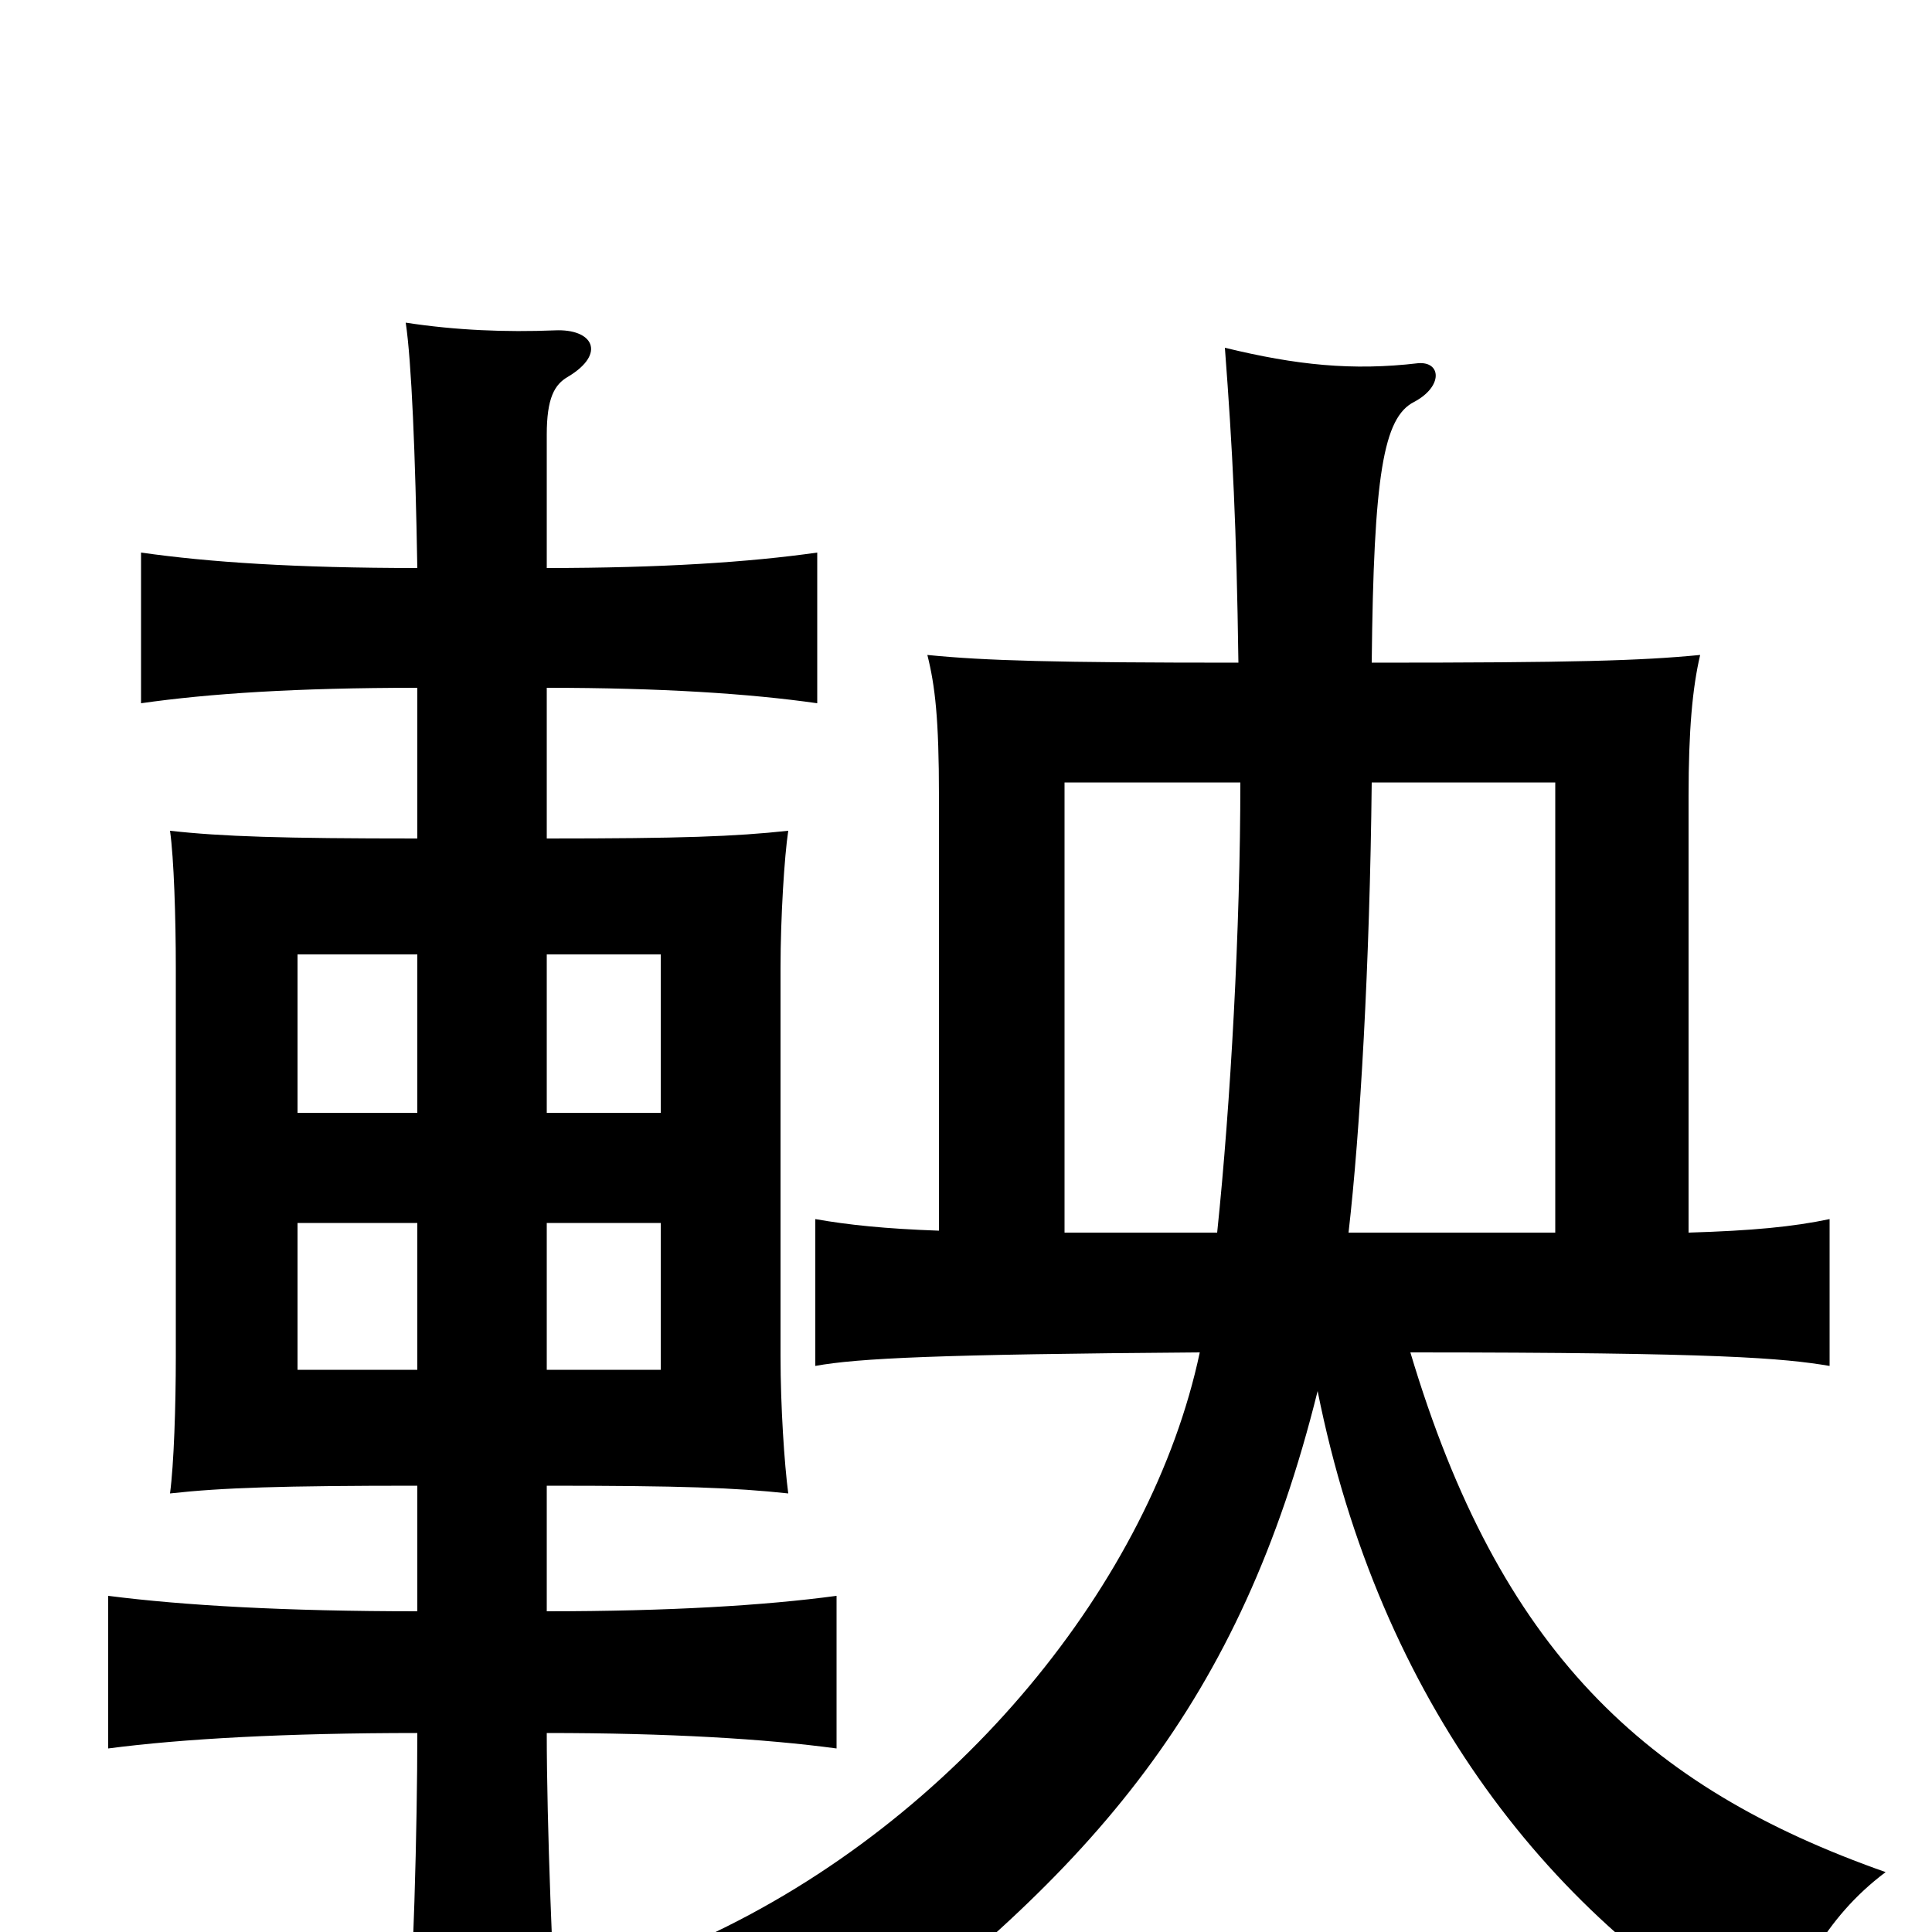 <svg xmlns="http://www.w3.org/2000/svg" viewBox="0 -1000 1000 1000">
	<path fill="#000000" d="M216 -291H154V-367H216ZM283 -367H342V-291H283ZM216 -424H154V-506H216ZM283 -506H342V-424H283ZM283 -706V-775C283 -794 287 -801 294 -805C314 -817 307 -830 287 -829C262 -828 236 -829 210 -833C213 -813 215 -765 216 -706C153 -706 108 -709 73 -714V-636C108 -641 153 -644 216 -644V-566C146 -566 115 -567 88 -570C90 -556 91 -525 91 -499V-298C91 -272 90 -242 88 -227C115 -230 146 -231 216 -231V-166C148 -166 95 -169 56 -174V-95C94 -100 148 -103 216 -103C216 -56 214 25 210 70H289C286 20 283 -56 283 -103C346 -103 396 -100 433 -95V-174C396 -169 346 -166 283 -166V-231C353 -231 380 -230 408 -227C406 -242 404 -272 404 -298V-499C404 -525 406 -557 408 -570C380 -567 353 -566 283 -566V-644C342 -644 388 -641 423 -636V-714C388 -709 342 -706 283 -706ZM486 -363C458 -364 439 -366 422 -369V-293C444 -297 485 -299 621 -300C596 -182 496 -58 364 3C398 24 415 42 432 68C567 -32 642 -119 682 -280C714 -120 803 -5 918 58C929 25 944 -7 976 -31C851 -75 776 -146 730 -300C891 -300 923 -297 947 -293V-369C928 -365 907 -363 874 -362V-588C874 -622 876 -644 880 -661C849 -658 815 -657 710 -657C711 -754 716 -784 732 -792C747 -800 746 -813 734 -812C700 -808 671 -811 634 -820C638 -767 640 -728 641 -657C546 -657 510 -658 480 -661C484 -645 486 -628 486 -588ZM642 -595C642 -520 637 -429 630 -362H551V-595ZM805 -362H698C704 -414 709 -501 710 -595H805Z"/>
</svg>